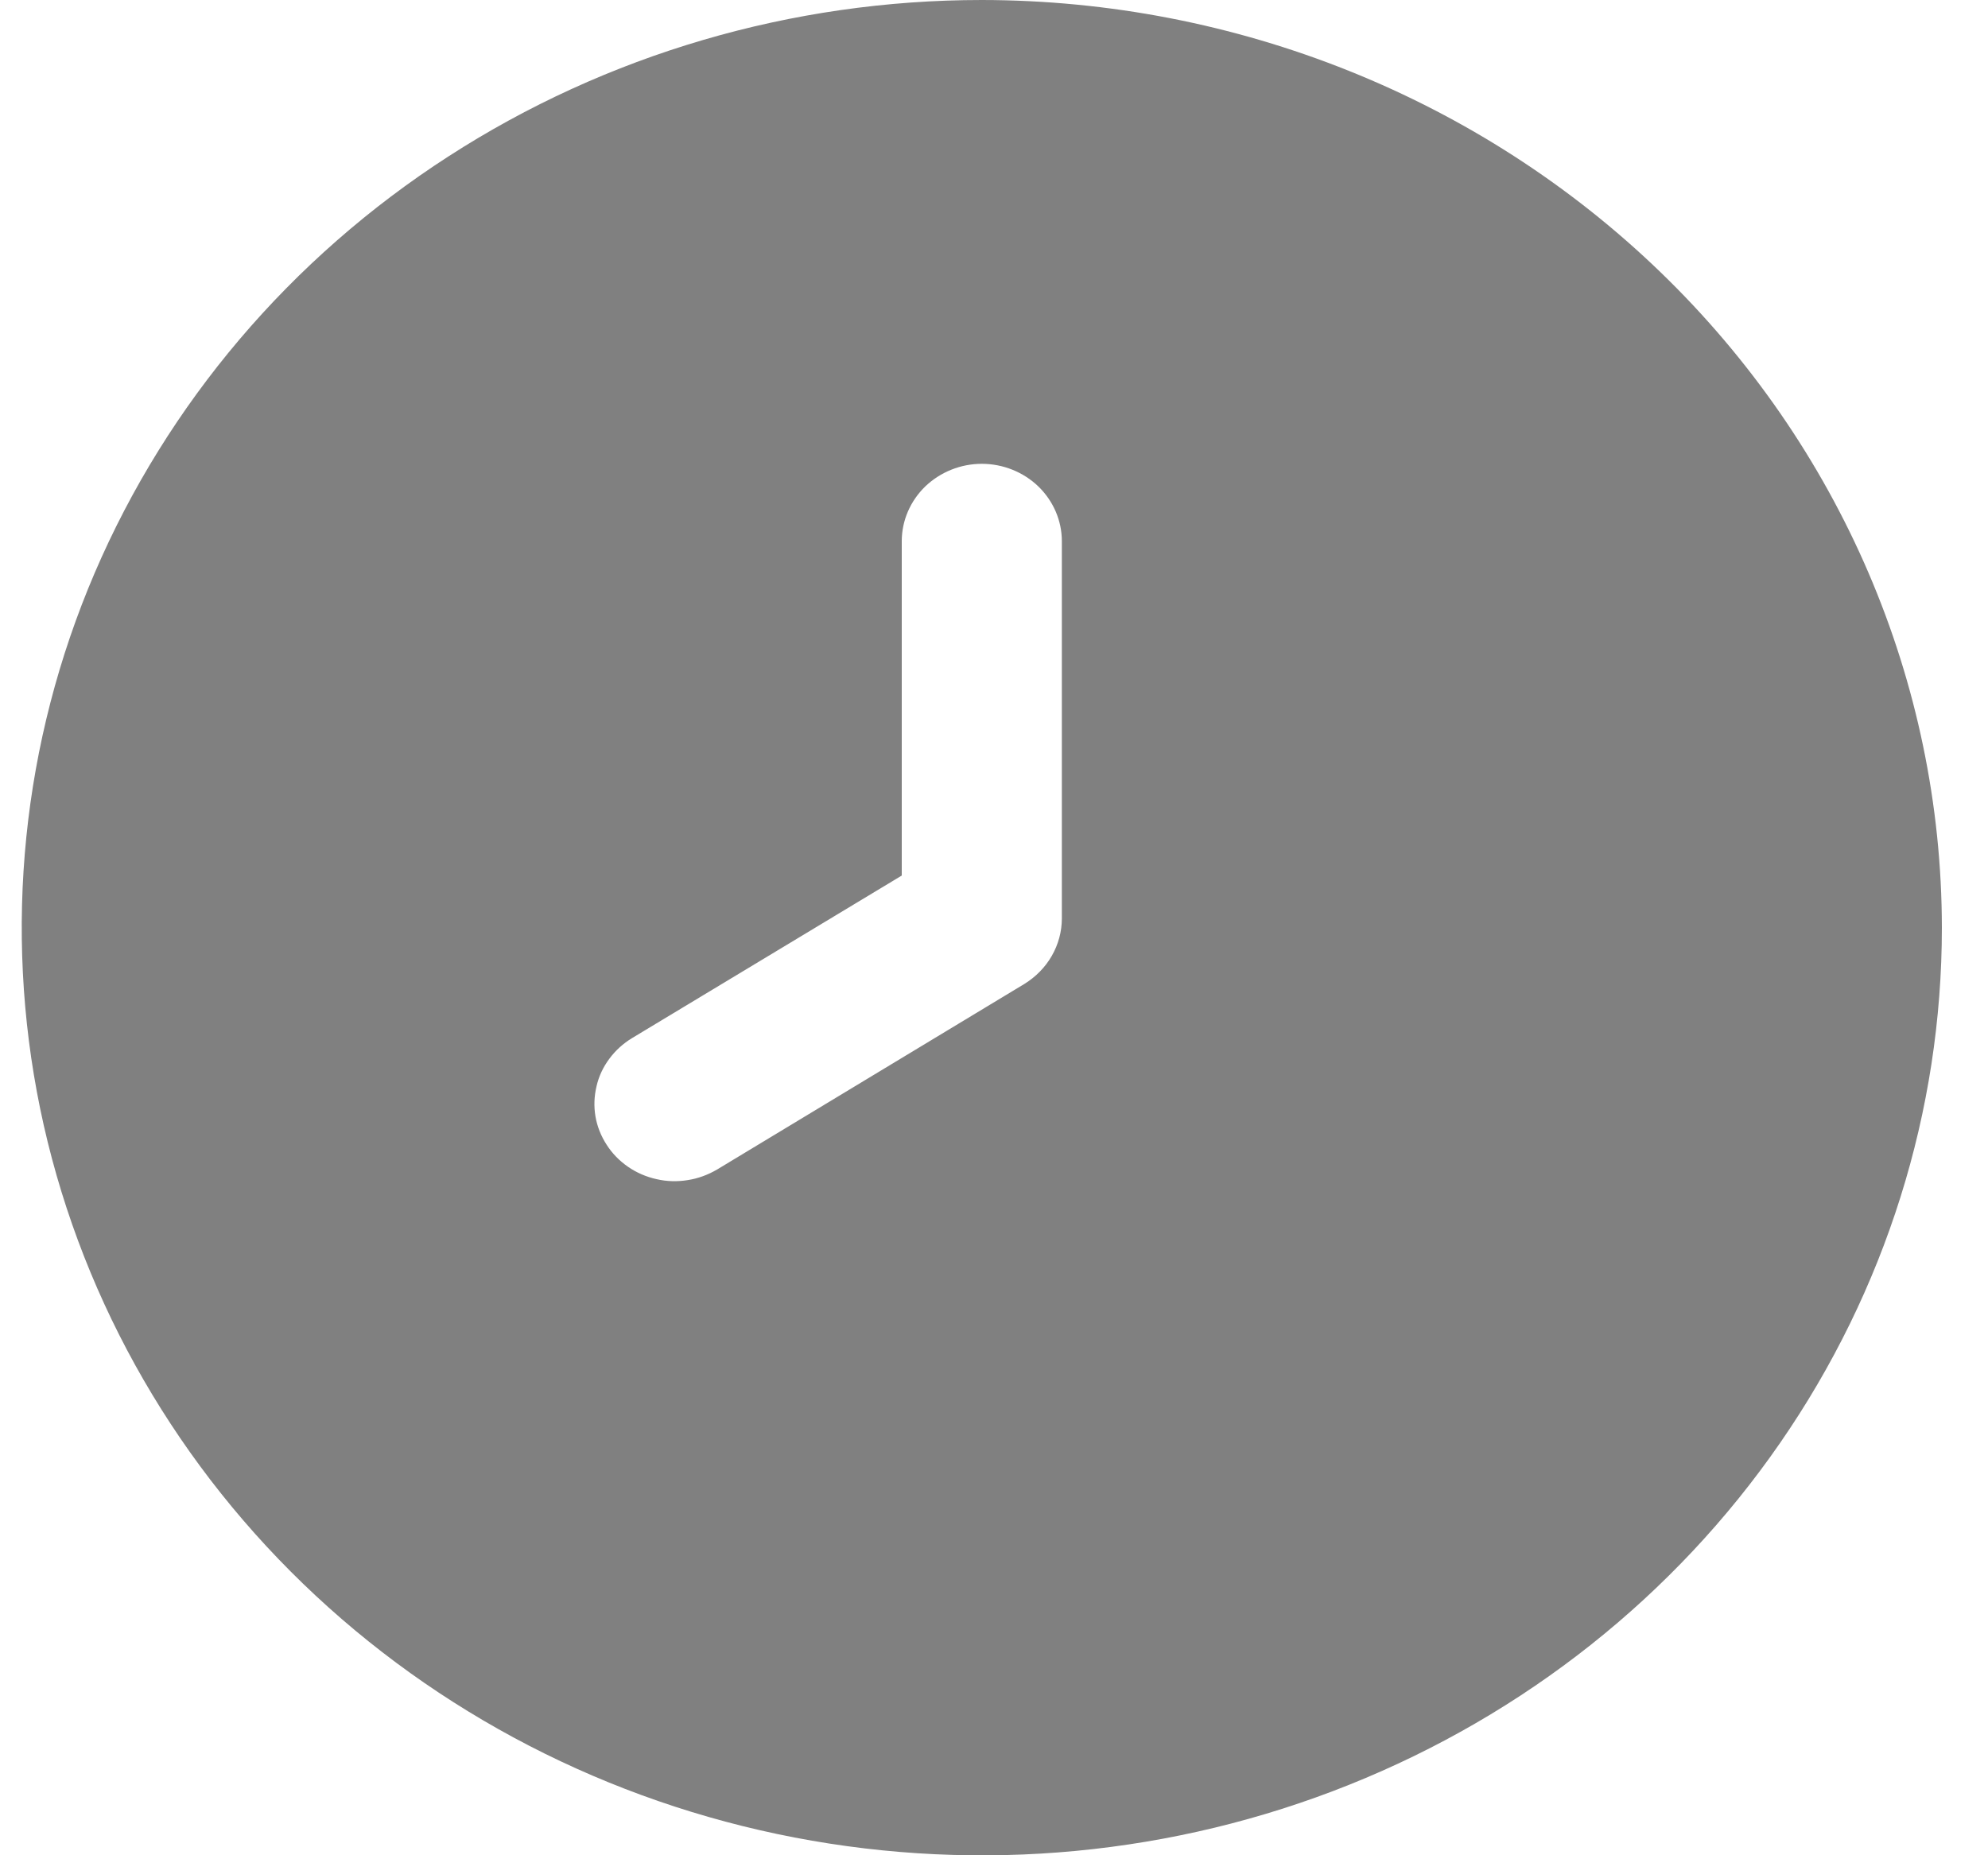 <svg width="15" height="14" viewBox="0 0 15 14" fill="none" xmlns="http://www.w3.org/2000/svg">
<path d="M7.408 0C5.975 0 4.575 0.411 3.384 1.18C2.192 1.949 1.264 3.043 0.715 4.322C0.167 5.601 0.024 7.008 0.303 8.366C0.583 9.724 1.273 10.971 2.286 11.95C3.299 12.929 4.59 13.596 5.995 13.866C7.4 14.136 8.857 13.998 10.18 13.468C11.504 12.938 12.635 12.041 13.431 10.889C14.227 9.738 14.652 8.385 14.652 7C14.65 5.145 13.886 3.365 12.528 2.053C11.17 0.741 9.329 0.002 7.408 0ZM8.012 6.93C8.012 7.029 7.986 7.126 7.936 7.213C7.887 7.299 7.815 7.372 7.729 7.425L5.411 8.825C5.343 8.865 5.268 8.893 5.19 8.905C5.111 8.918 5.031 8.916 4.954 8.898C4.876 8.881 4.803 8.849 4.739 8.805C4.674 8.76 4.619 8.704 4.577 8.638C4.535 8.573 4.506 8.501 4.493 8.425C4.48 8.349 4.483 8.272 4.501 8.197C4.518 8.122 4.551 8.052 4.598 7.989C4.644 7.927 4.702 7.874 4.77 7.833L6.804 6.607V4.084C6.804 3.929 6.868 3.781 6.981 3.671C7.095 3.562 7.248 3.5 7.408 3.5C7.568 3.5 7.722 3.562 7.835 3.671C7.948 3.781 8.012 3.929 8.012 4.084V6.93Z" fill="#808080"/>
</svg>
